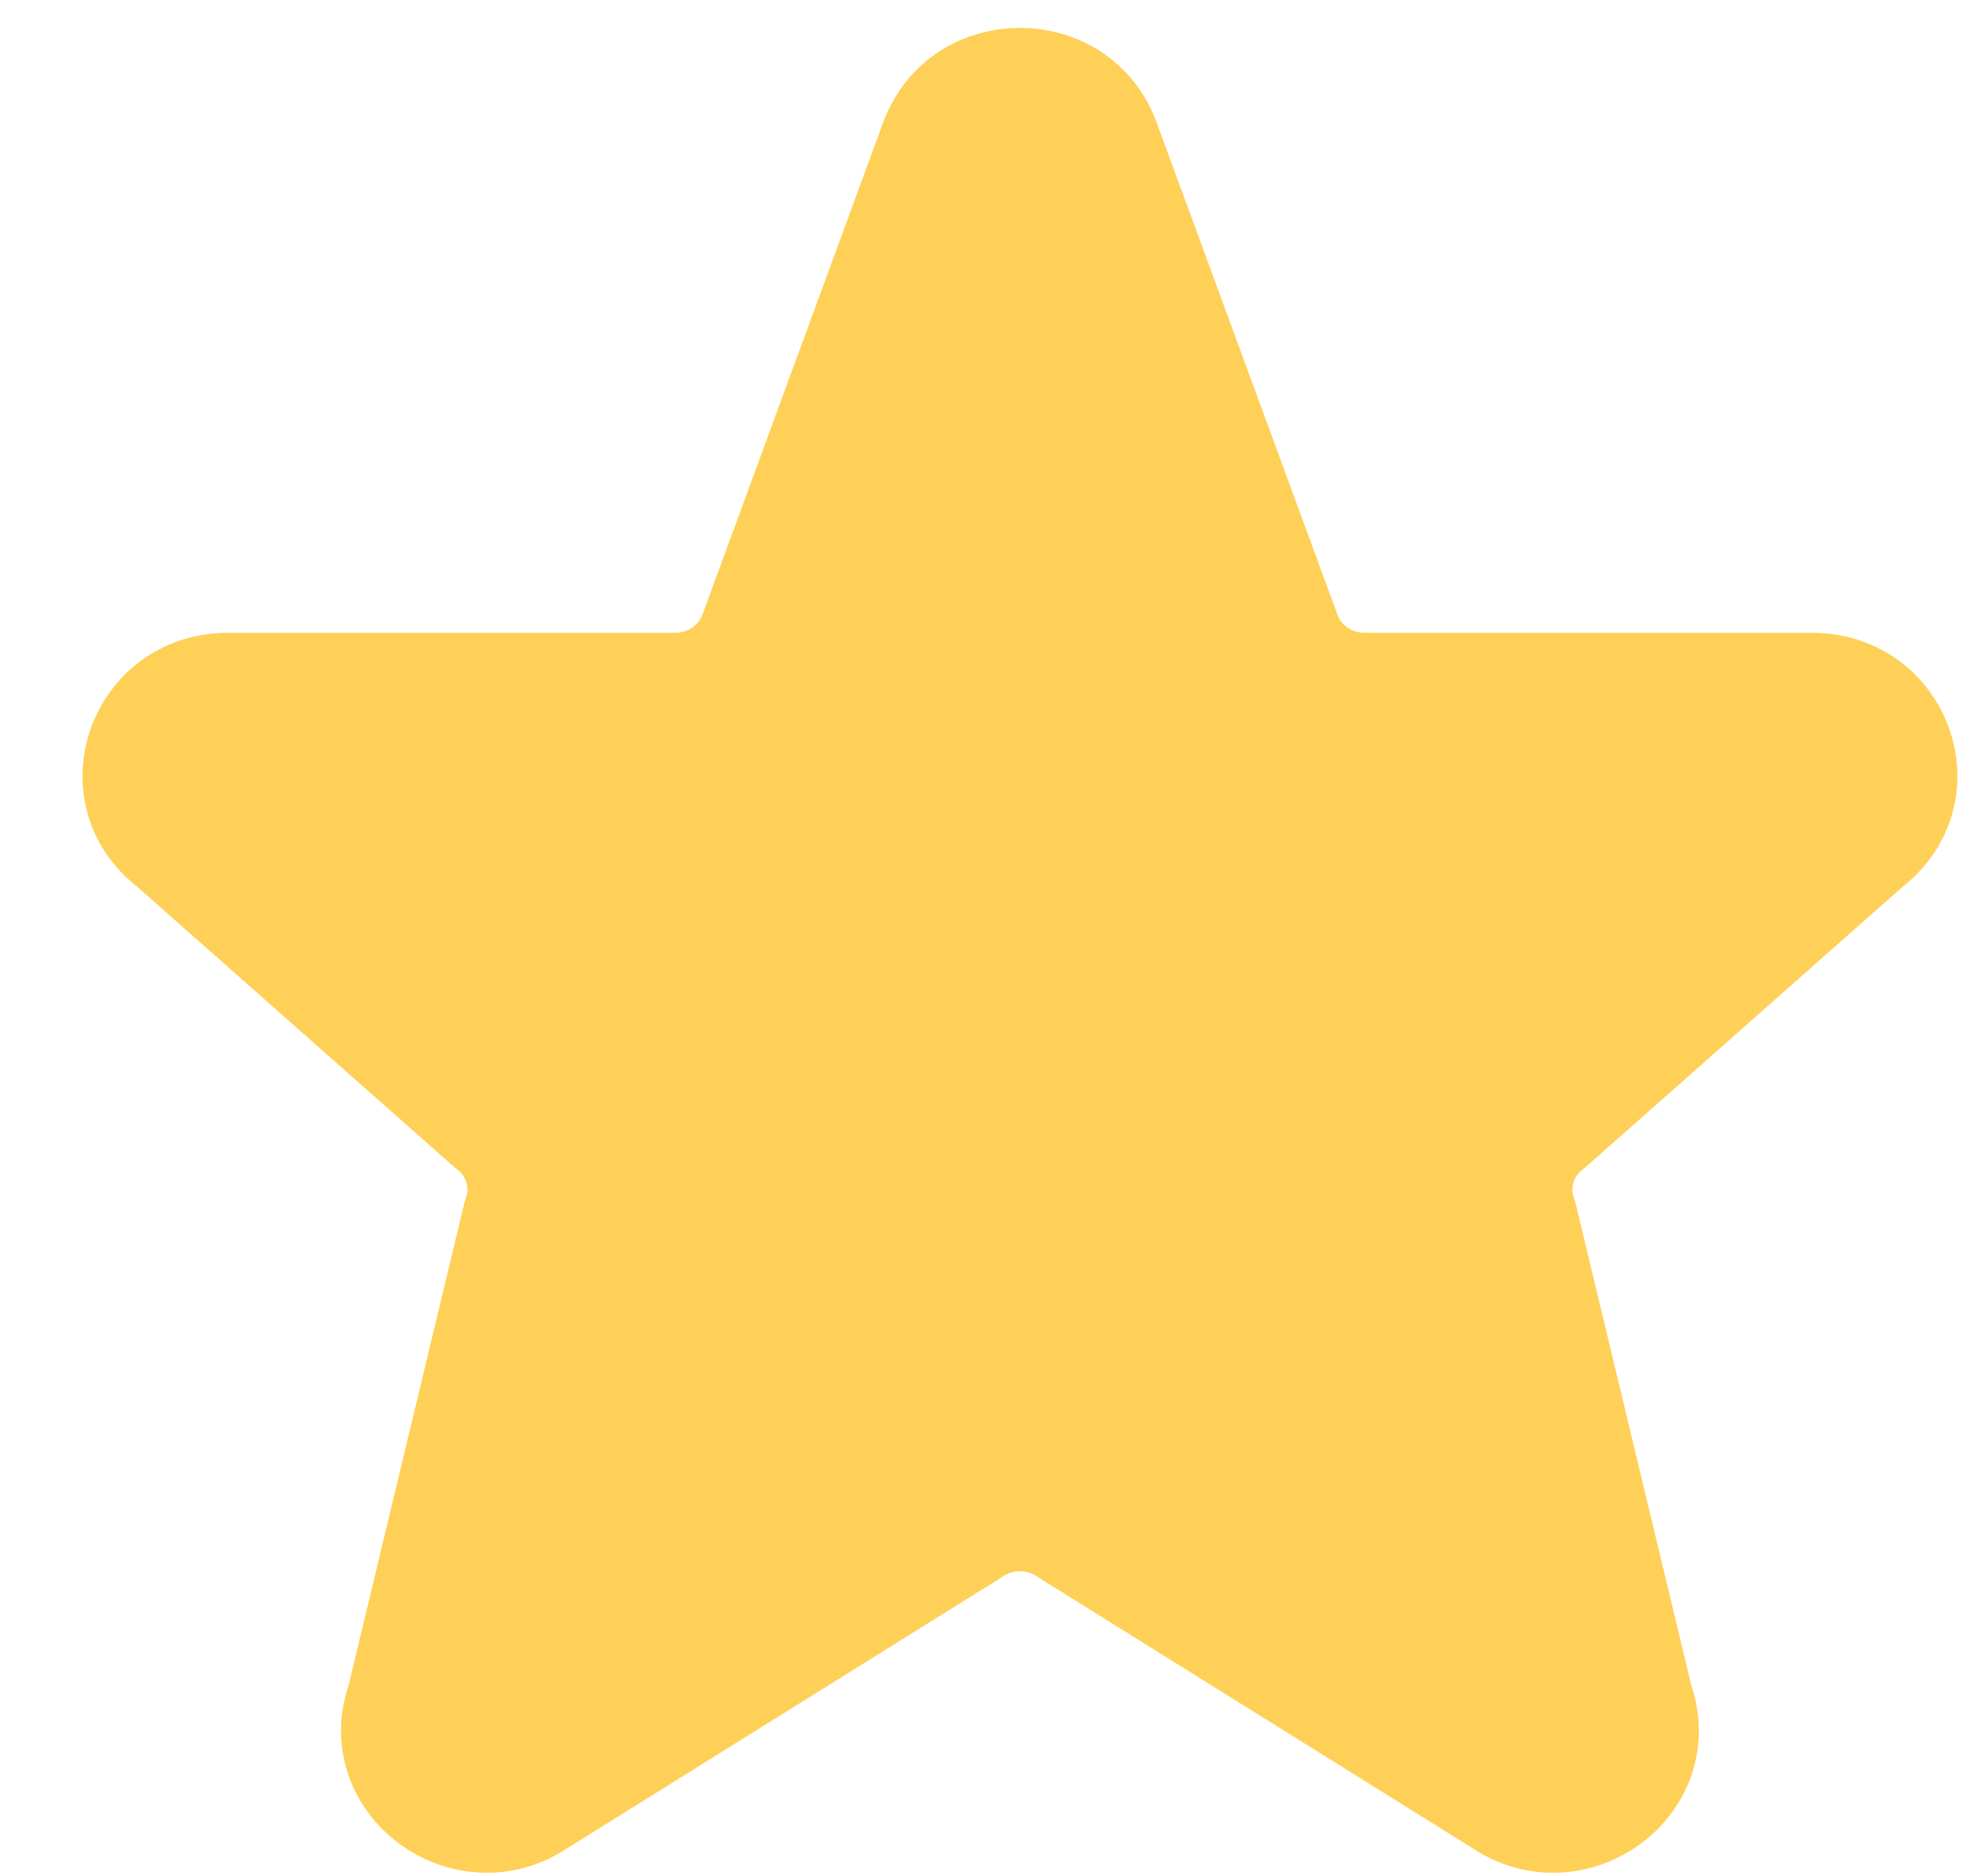 <svg width="21" height="20" viewBox="0 0 21 20" fill="none" xmlns="http://www.w3.org/2000/svg">
<path d="M10.005 1.5C10.305 0.723 11.44 0.723 11.74 1.5L13.681 6.784C13.748 6.956 13.867 7.104 14.022 7.208C14.177 7.312 14.361 7.367 14.548 7.367H19.316C20.197 7.367 20.581 8.445 19.889 8.973L16.496 11.974C16.344 12.089 16.233 12.248 16.179 12.429C16.124 12.61 16.13 12.803 16.194 12.98L17.433 18.143C17.735 18.972 16.758 19.684 16.02 19.174L11.411 16.299C11.254 16.19 11.065 16.131 10.873 16.131C10.68 16.131 10.491 16.19 10.334 16.299L5.725 19.174C4.988 19.684 4.01 18.971 4.312 18.143L5.551 12.98C5.615 12.803 5.621 12.61 5.566 12.429C5.512 12.248 5.401 12.089 5.249 11.974L1.856 8.973C1.163 8.445 1.549 7.367 2.428 7.367H7.196C7.383 7.368 7.567 7.312 7.722 7.208C7.877 7.104 7.996 6.956 8.064 6.784L10.004 1.5H10.005Z" fill="#FFD057" stroke="#FFD057" stroke-width="1.241" stroke-linecap="round" stroke-linejoin="round"/>
</svg>
